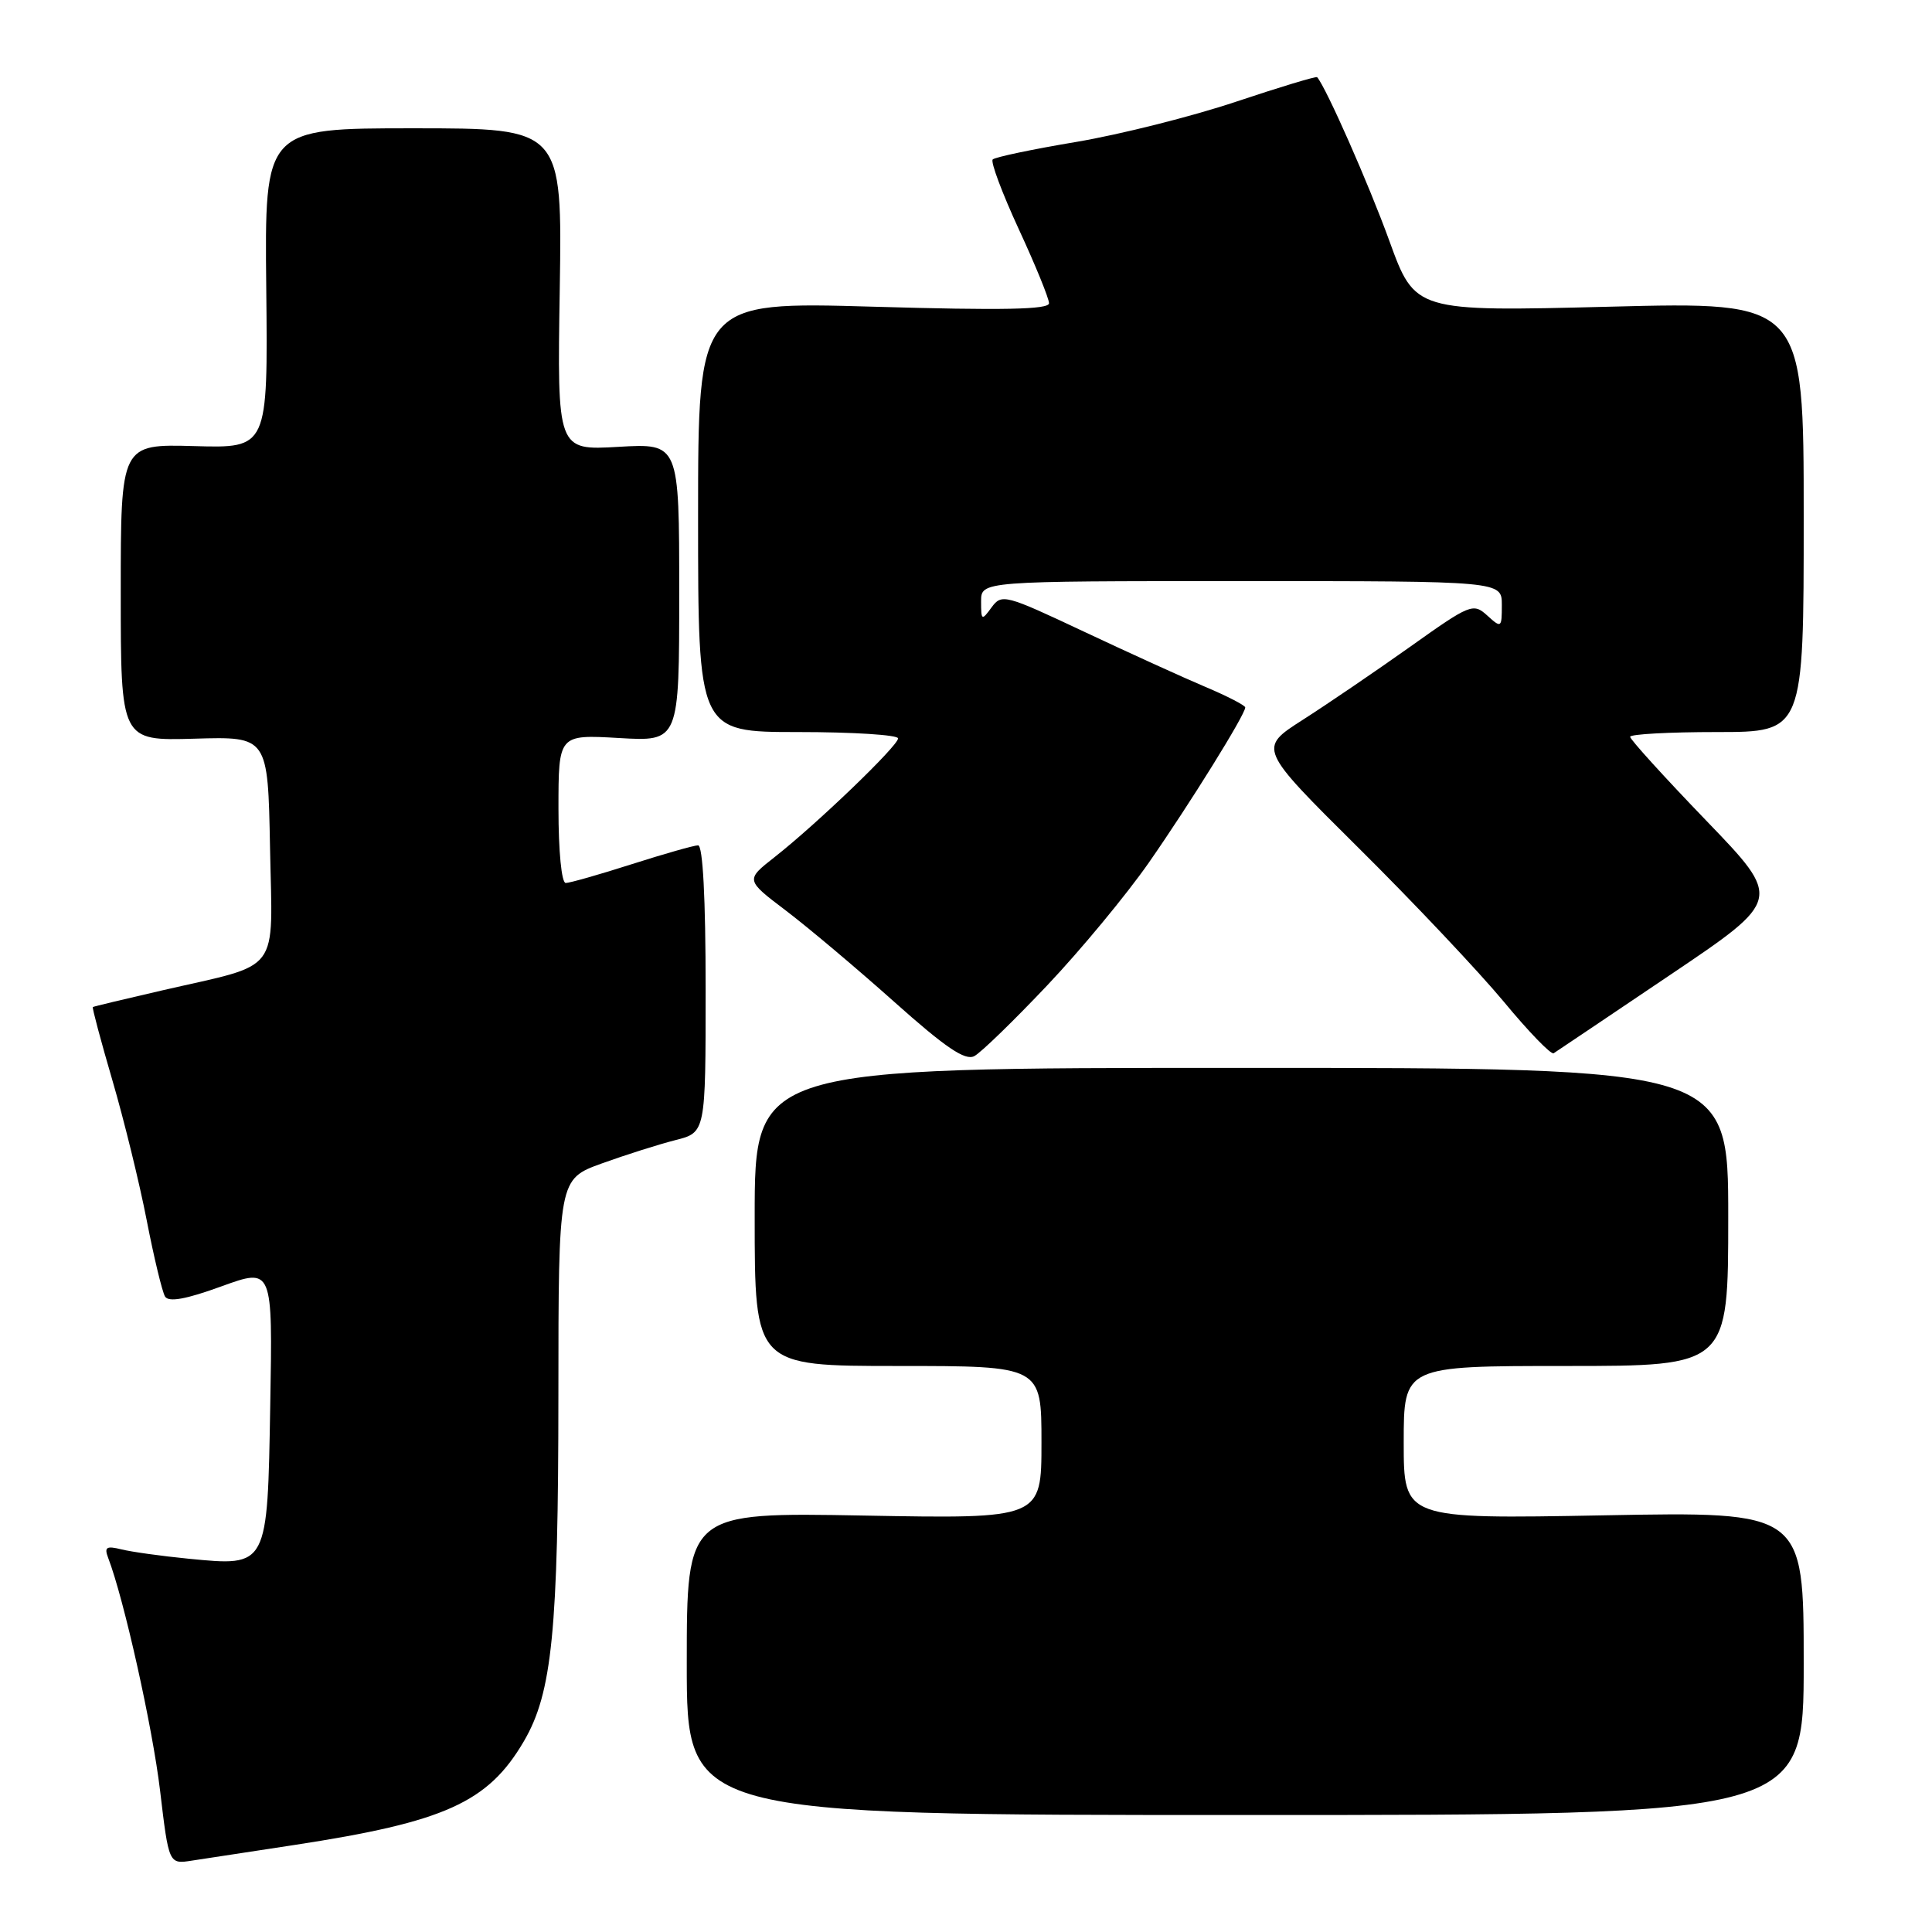 <?xml version="1.0" encoding="UTF-8" standalone="no"?>
<!DOCTYPE svg PUBLIC "-//W3C//DTD SVG 1.1//EN" "http://www.w3.org/Graphics/SVG/1.1/DTD/svg11.dtd" >
<svg xmlns="http://www.w3.org/2000/svg" xmlns:xlink="http://www.w3.org/1999/xlink" version="1.1" viewBox="0 0 256 256">
 <g >
 <path fill="currentColor"
d=" M 39.00 244.47 C 58.95 241.42 64.67 238.84 69.42 230.72 C 73.17 224.31 73.98 216.10 73.99 184.87 C 74.00 156.24 74.00 156.24 79.75 154.16 C 82.91 153.02 87.30 151.63 89.50 151.07 C 93.50 150.06 93.50 150.06 93.50 131.03 C 93.50 119.00 93.13 112.01 92.50 112.01 C 91.95 112.02 88.00 113.14 83.71 114.51 C 79.43 115.88 75.49 117.00 74.96 117.00 C 74.41 117.00 74.00 112.80 74.00 107.17 C 74.00 97.33 74.00 97.33 82.00 97.79 C 90.00 98.26 90.00 98.26 90.00 78.50 C 90.00 58.74 90.00 58.74 81.92 59.21 C 73.83 59.68 73.83 59.68 74.17 38.34 C 74.50 17.00 74.50 17.00 54.78 17.00 C 35.06 17.00 35.06 17.00 35.28 38.19 C 35.50 59.39 35.50 59.39 25.75 59.11 C 16.00 58.84 16.00 58.84 16.00 78.50 C 16.00 98.16 16.00 98.16 25.75 97.88 C 35.50 97.59 35.50 97.59 35.78 112.31 C 36.10 129.34 37.44 127.56 21.50 131.23 C 16.55 132.37 12.41 133.36 12.30 133.44 C 12.19 133.51 13.35 137.88 14.89 143.14 C 16.43 148.40 18.48 156.75 19.44 161.70 C 20.40 166.64 21.50 171.19 21.87 171.80 C 22.35 172.57 24.62 172.17 29.34 170.45 C 36.13 167.99 36.13 167.99 35.81 186.08 C 35.44 207.72 35.52 207.56 25.00 206.54 C 21.42 206.19 17.41 205.63 16.09 205.30 C 14.10 204.81 13.79 205.00 14.33 206.42 C 16.43 211.88 20.21 228.86 21.21 237.26 C 22.37 247.02 22.37 247.02 25.44 246.54 C 27.12 246.28 33.22 245.35 39.00 244.47 Z  M 239.00 220.40 C 239.00 200.29 239.00 200.29 212.50 200.79 C 186.00 201.28 186.00 201.28 186.00 191.14 C 186.00 181.00 186.00 181.00 207.50 181.00 C 229.00 181.00 229.00 181.00 229.00 161.25 C 229.00 141.50 229.00 141.50 164.50 141.50 C 100.00 141.50 100.00 141.50 100.00 161.25 C 100.00 181.00 100.00 181.00 119.00 181.00 C 138.00 181.00 138.00 181.00 138.00 191.13 C 138.00 201.25 138.00 201.25 114.50 200.82 C 91.00 200.39 91.00 200.39 91.00 220.45 C 91.00 240.50 91.00 240.50 165.00 240.50 C 239.00 240.50 239.00 240.50 239.00 220.40 Z  M 138.76 130.57 C 143.20 125.88 149.27 118.55 152.25 114.27 C 157.64 106.53 165.00 94.69 165.00 93.74 C 165.00 93.47 162.64 92.25 159.75 91.03 C 156.86 89.81 149.61 86.51 143.64 83.70 C 133.19 78.78 132.73 78.65 131.39 80.48 C 130.08 82.28 130.00 82.23 130.00 79.69 C 130.00 77.00 130.00 77.00 164.50 77.00 C 199.00 77.00 199.00 77.00 199.00 80.15 C 199.00 83.21 198.94 83.26 197.07 81.56 C 195.20 79.87 194.83 80.02 186.82 85.72 C 182.24 88.97 175.85 93.32 172.61 95.39 C 166.72 99.16 166.72 99.16 179.99 112.33 C 187.30 119.57 195.96 128.76 199.26 132.73 C 202.55 136.71 205.53 139.79 205.87 139.56 C 206.22 139.34 213.17 134.66 221.32 129.17 C 236.15 119.18 236.15 119.18 226.07 108.72 C 220.53 102.97 216.00 97.98 216.00 97.63 C 216.00 97.28 221.18 97.00 227.50 97.00 C 239.00 97.00 239.00 97.00 239.00 68.49 C 239.00 39.98 239.00 39.98 213.25 40.64 C 187.50 41.29 187.50 41.29 184.09 31.90 C 181.36 24.37 175.72 11.60 174.53 10.23 C 174.40 10.08 169.54 11.55 163.74 13.49 C 157.93 15.43 148.44 17.82 142.64 18.80 C 136.84 19.77 131.84 20.82 131.54 21.13 C 131.23 21.43 132.79 25.59 134.99 30.36 C 137.20 35.13 139.00 39.55 139.00 40.18 C 139.00 41.02 132.88 41.14 115.75 40.64 C 92.50 39.97 92.50 39.97 92.50 68.49 C 92.50 97.00 92.50 97.00 105.75 97.00 C 113.04 97.00 119.00 97.38 119.00 97.84 C 119.00 98.83 108.24 109.17 102.64 113.57 C 98.78 116.60 98.78 116.60 104.14 120.66 C 107.09 122.90 113.55 128.34 118.50 132.76 C 125.29 138.82 127.89 140.58 129.10 139.94 C 129.98 139.48 134.32 135.26 138.76 130.57 Z "/>
</g>
</svg>
